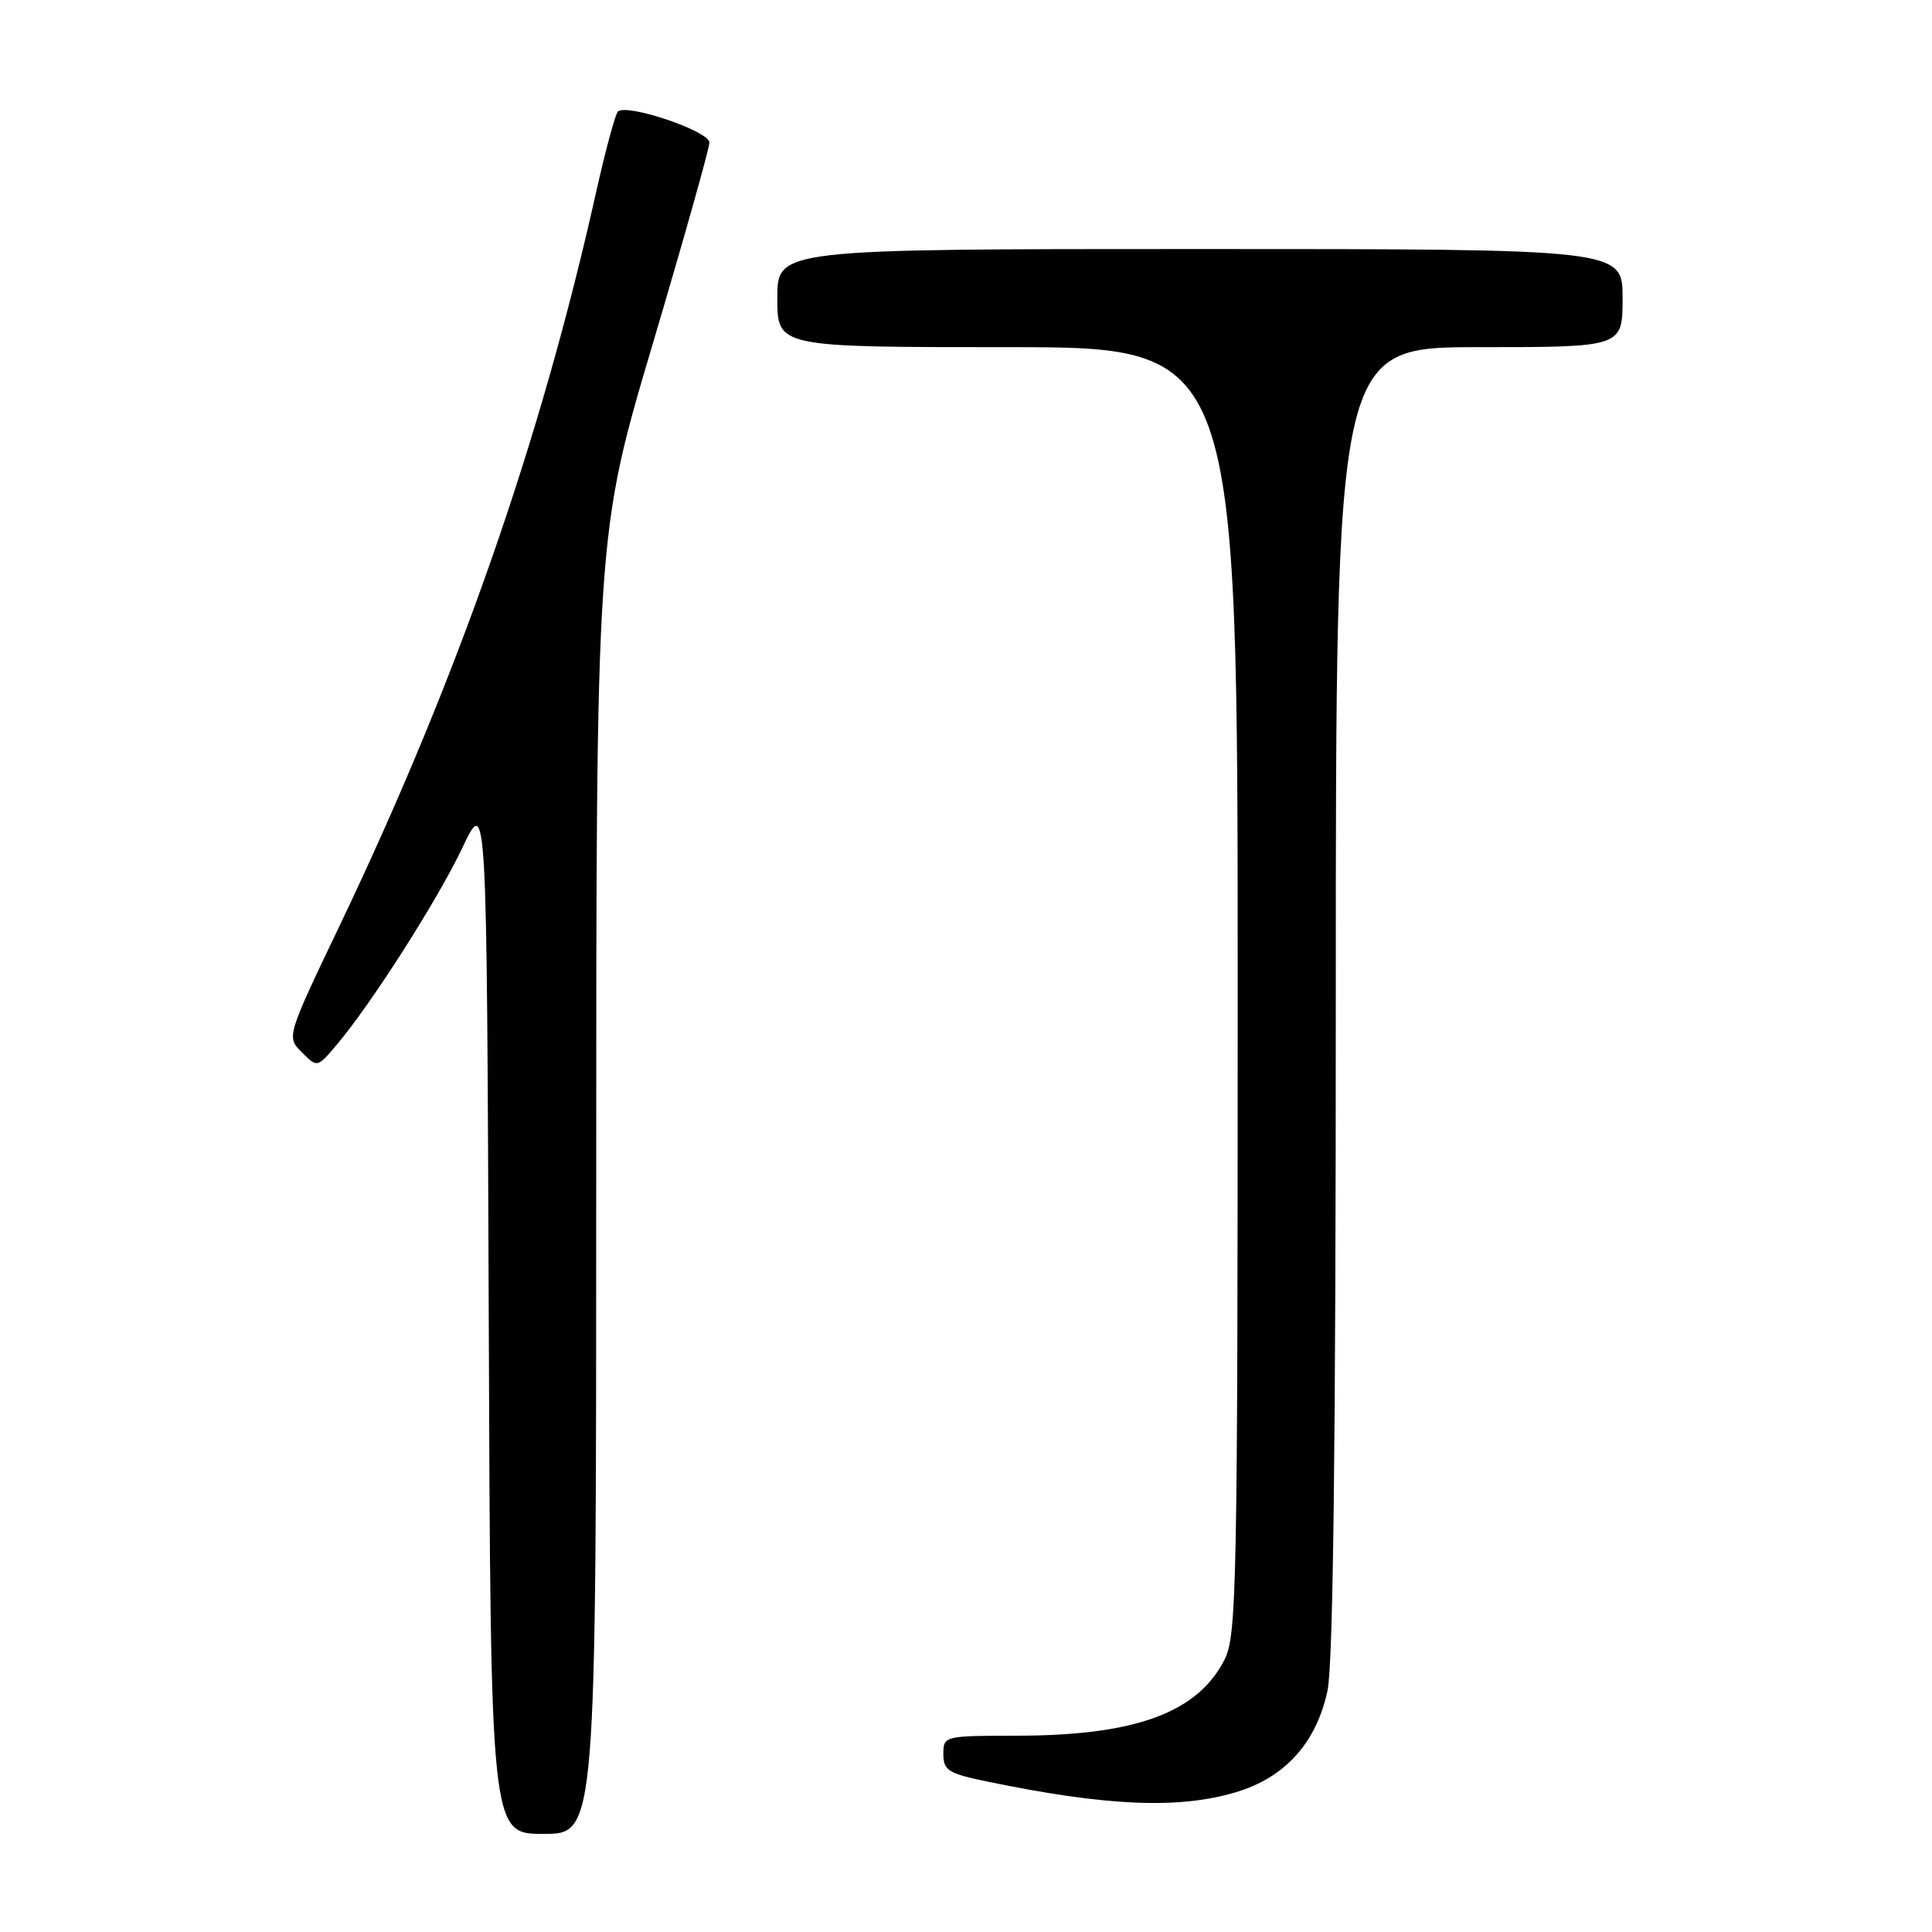 <?xml version="1.0" encoding="UTF-8" standalone="no"?>
<!DOCTYPE svg PUBLIC "-//W3C//DTD SVG 1.1//EN" "http://www.w3.org/Graphics/SVG/1.1/DTD/svg11.dtd" >
<svg xmlns="http://www.w3.org/2000/svg" xmlns:xlink="http://www.w3.org/1999/xlink" version="1.1" viewBox="0 0 256 256">
 <g >
 <path fill="currentColor"
d=" M 79.00 156.90 C 79.00 70.79 79.00 70.79 86.50 45.53 C 90.62 31.64 94.00 19.65 94.00 18.89 C 94.00 17.36 82.93 13.64 81.86 14.80 C 81.51 15.19 80.21 20.00 78.98 25.50 C 71.61 58.51 60.63 89.93 45.10 122.45 C 37.95 137.40 37.95 137.40 40.00 139.44 C 42.04 141.48 42.04 141.48 44.57 138.49 C 49.17 133.07 58.00 119.23 61.28 112.31 C 64.50 105.50 64.50 105.50 64.76 174.25 C 65.01 243.00 65.01 243.00 72.01 243.00 C 79.00 243.00 79.00 243.00 79.00 156.90 Z  M 163.72 237.49 C 170.26 235.55 174.41 230.96 175.90 224.03 C 176.65 220.52 177.00 191.54 177.00 132.45 C 177.00 46.00 177.00 46.00 196.00 46.00 C 215.00 46.00 215.00 46.00 215.00 39.50 C 215.00 33.00 215.00 33.00 159.00 33.00 C 103.00 33.00 103.00 33.00 103.00 39.50 C 103.00 46.00 103.00 46.00 133.50 46.00 C 164.00 46.00 164.00 46.00 164.00 131.25 C 164.00 210.44 163.87 216.74 162.25 219.93 C 158.66 226.96 150.43 229.97 134.75 229.99 C 125.10 230.00 125.00 230.02 125.00 232.43 C 125.00 234.58 125.66 234.99 130.69 236.04 C 146.56 239.33 156.10 239.75 163.72 237.49 Z "/>
</g>
</svg>